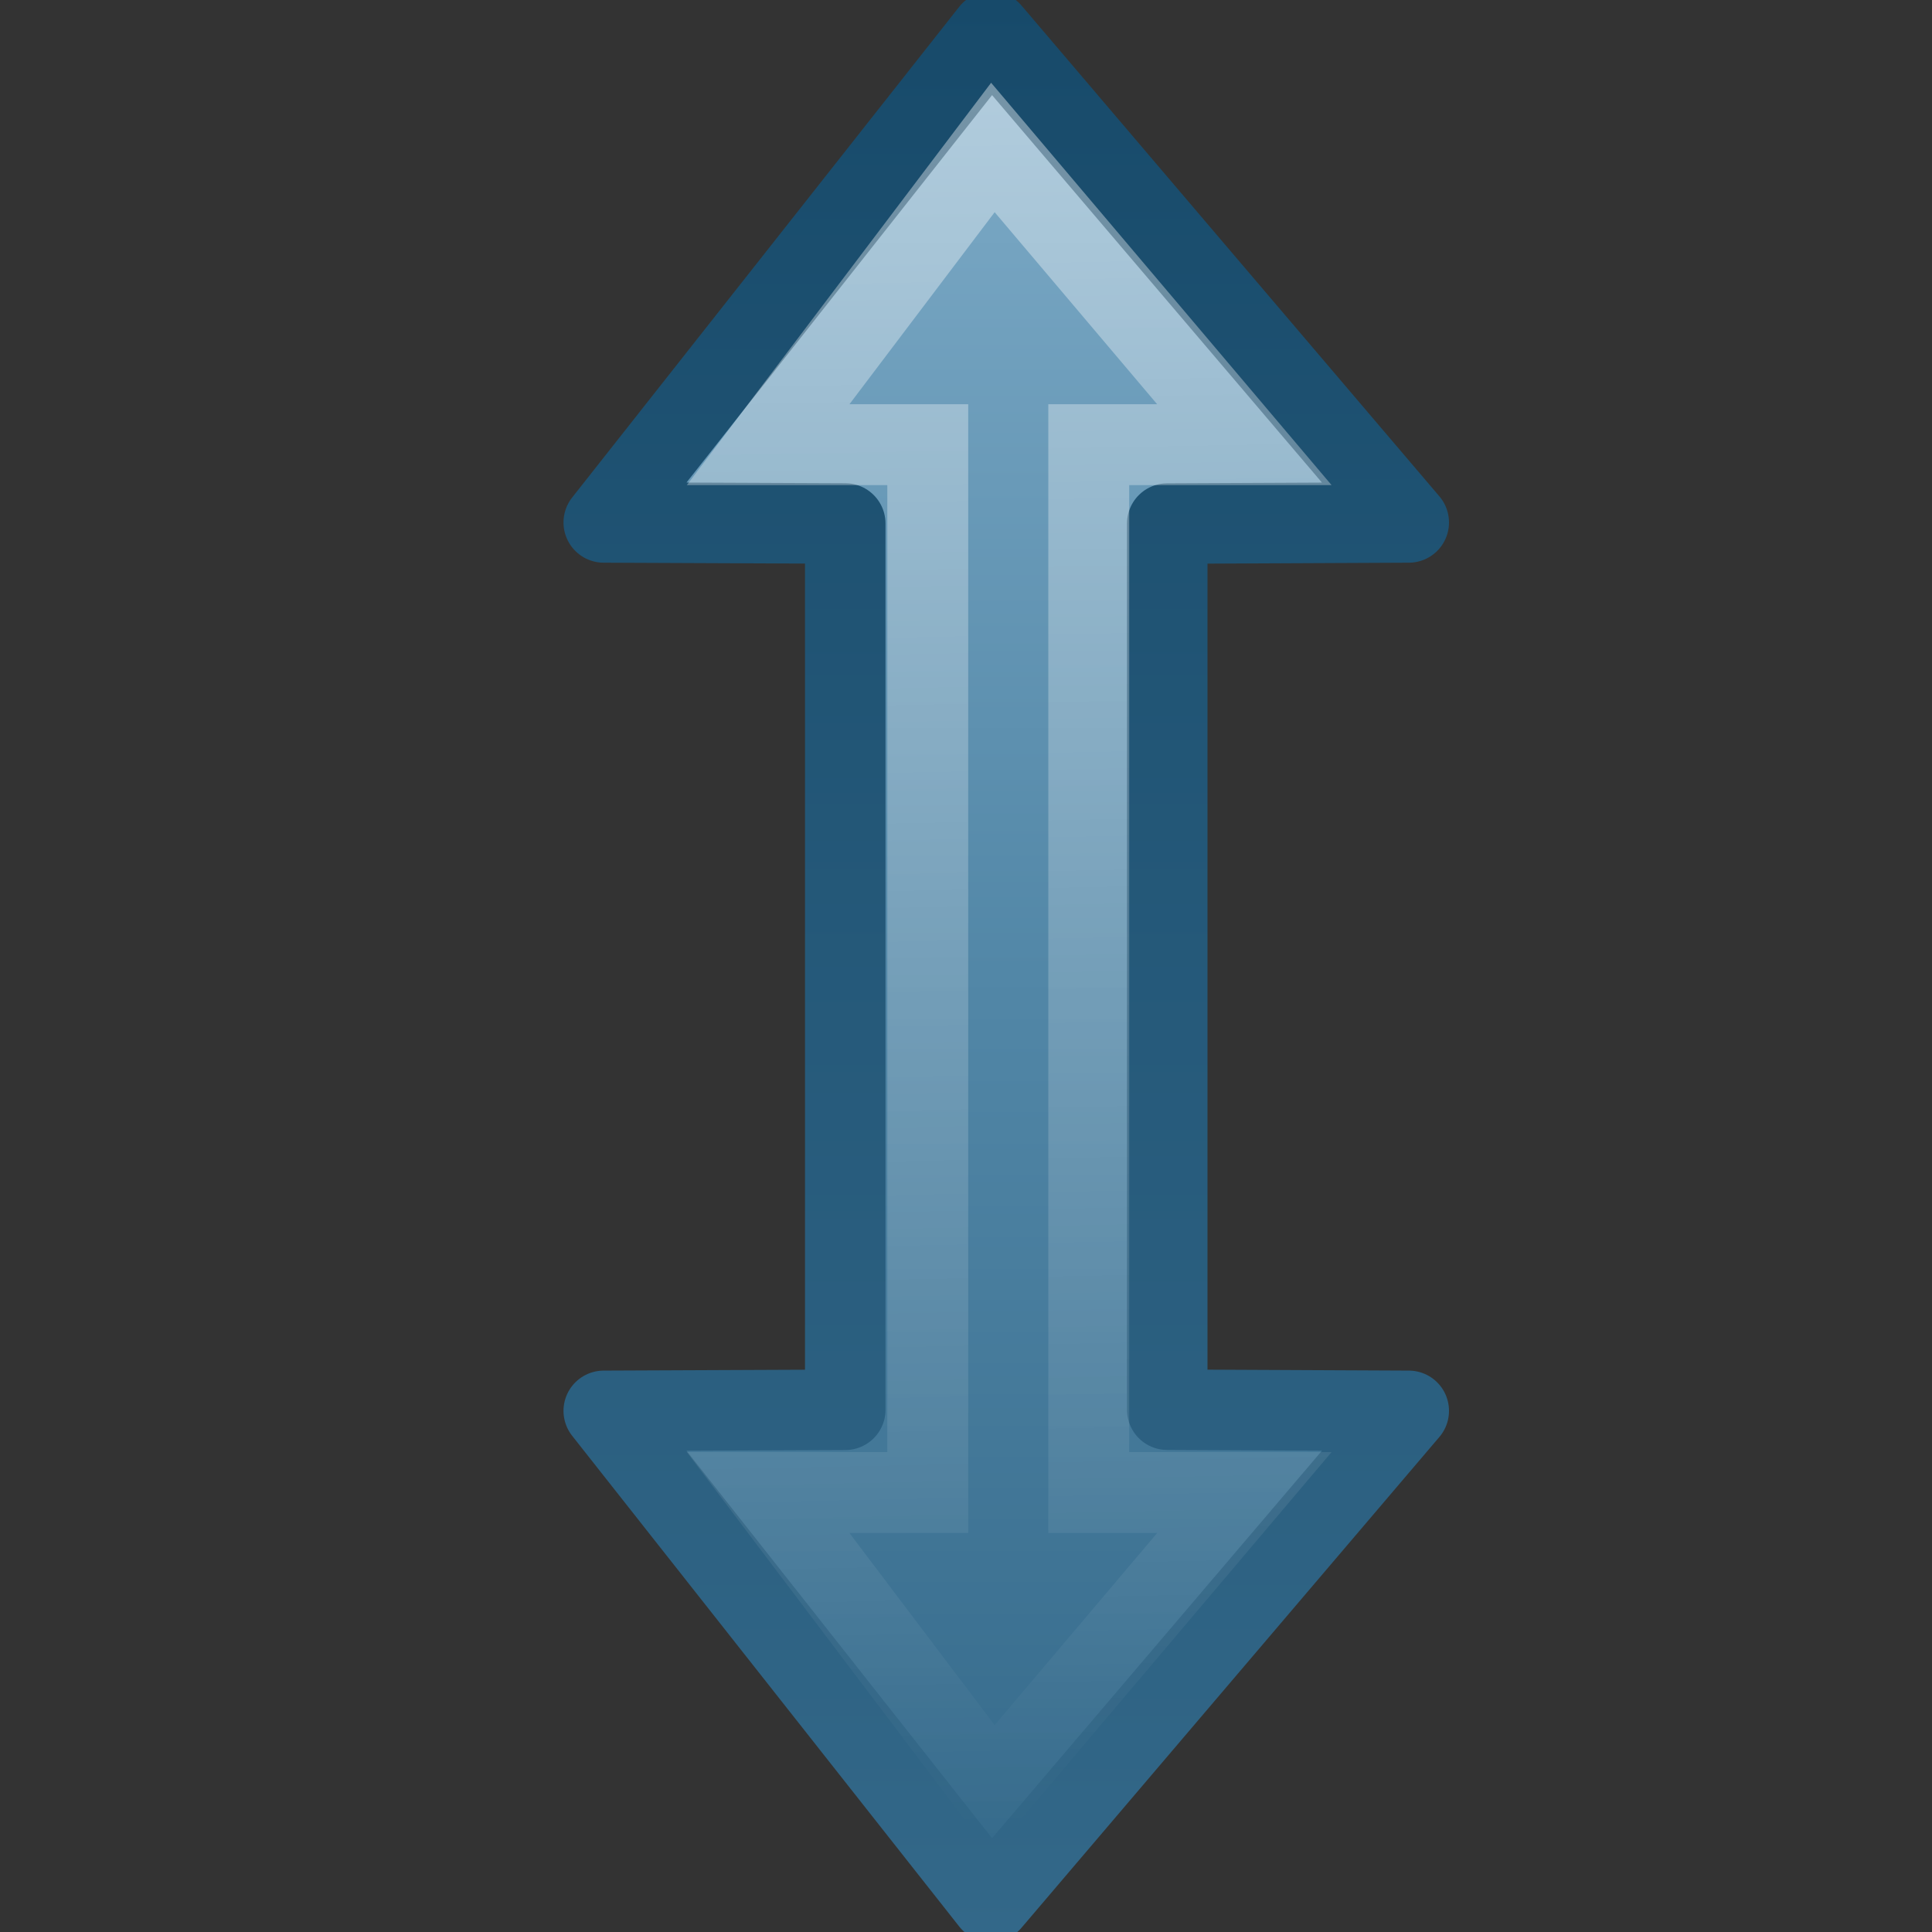 <?xml version="1.0" encoding="UTF-8" standalone="no"?>
<!-- Created with Inkscape (http://www.inkscape.org/) -->
<svg id="svg3270" xmlns="http://www.w3.org/2000/svg" height="24" width="24" version="1.0" xmlns:xlink="http://www.w3.org/1999/xlink">
 <rect width="100%" height="100%" fill="#333333" stroke="none"/>
 <defs id="defs3272">
  <linearGradient id="linearGradient3268" y2="-.107" gradientUnits="userSpaceOnUse" x2="15.137" y1="24.135" x1="15.137">
   <stop id="stop3624" style="stop-color:#336889" offset="0"/>
   <stop id="stop3626" style="stop-color:#174A6A" offset="1"/>
  </linearGradient>
  <linearGradient id="linearGradient3260" y2="16" gradientUnits="userSpaceOnUse" x2=".888" gradientTransform="matrix(0 -1 -1 0 24 25.016)" y1="16" x1="25.016">
   <stop id="stop3618" style="stop-color:#80ADC9" offset="0"/>
   <stop id="stop3270" style="stop-color:#5287A7" offset=".5"/>
   <stop id="stop3620" style="stop-color:#336889" offset="1"/>
  </linearGradient>
  <linearGradient id="linearGradient3257" y2="-6.859" gradientUnits="userSpaceOnUse" x2="13.025" gradientTransform="matrix(.345 -.345 -.338 -.338 3.703 24.907)" y1="24.798" x1="44.082">
   <stop id="stop4875" style="stop-color:#fff" offset="0"/>
   <stop id="stop4877" style="stop-color:#fff;stop-opacity:0" offset="1"/>
  </linearGradient>
 </defs>
 <g id="layer1">
  <path id="path2849" style="stroke-linejoin:round;stroke:url(#linearGradient3268);fill:url(#linearGradient3260)" d="m14.5 6.504l3-0.014s-5.191-6.097-5.191-6.097l-4.809 6.097 3 0.013v11.01l-3 0.013 4.809 6.097s5.191-6.097 5.191-6.097l-3-0.014v-11.008z"/>
  <path id="path2851" style="opacity:.4;stroke:url(#linearGradient3257);stroke-width:1.005;fill:none" d="m13.525 5.524h1.933s-3.124-3.692-3.124-3.692l-2.792 3.692h1.983v13.017h-1.983l2.792 3.693s3.124-3.693 3.124-3.693h-1.933v-13.017 0z"/>
 </g>
</svg>
